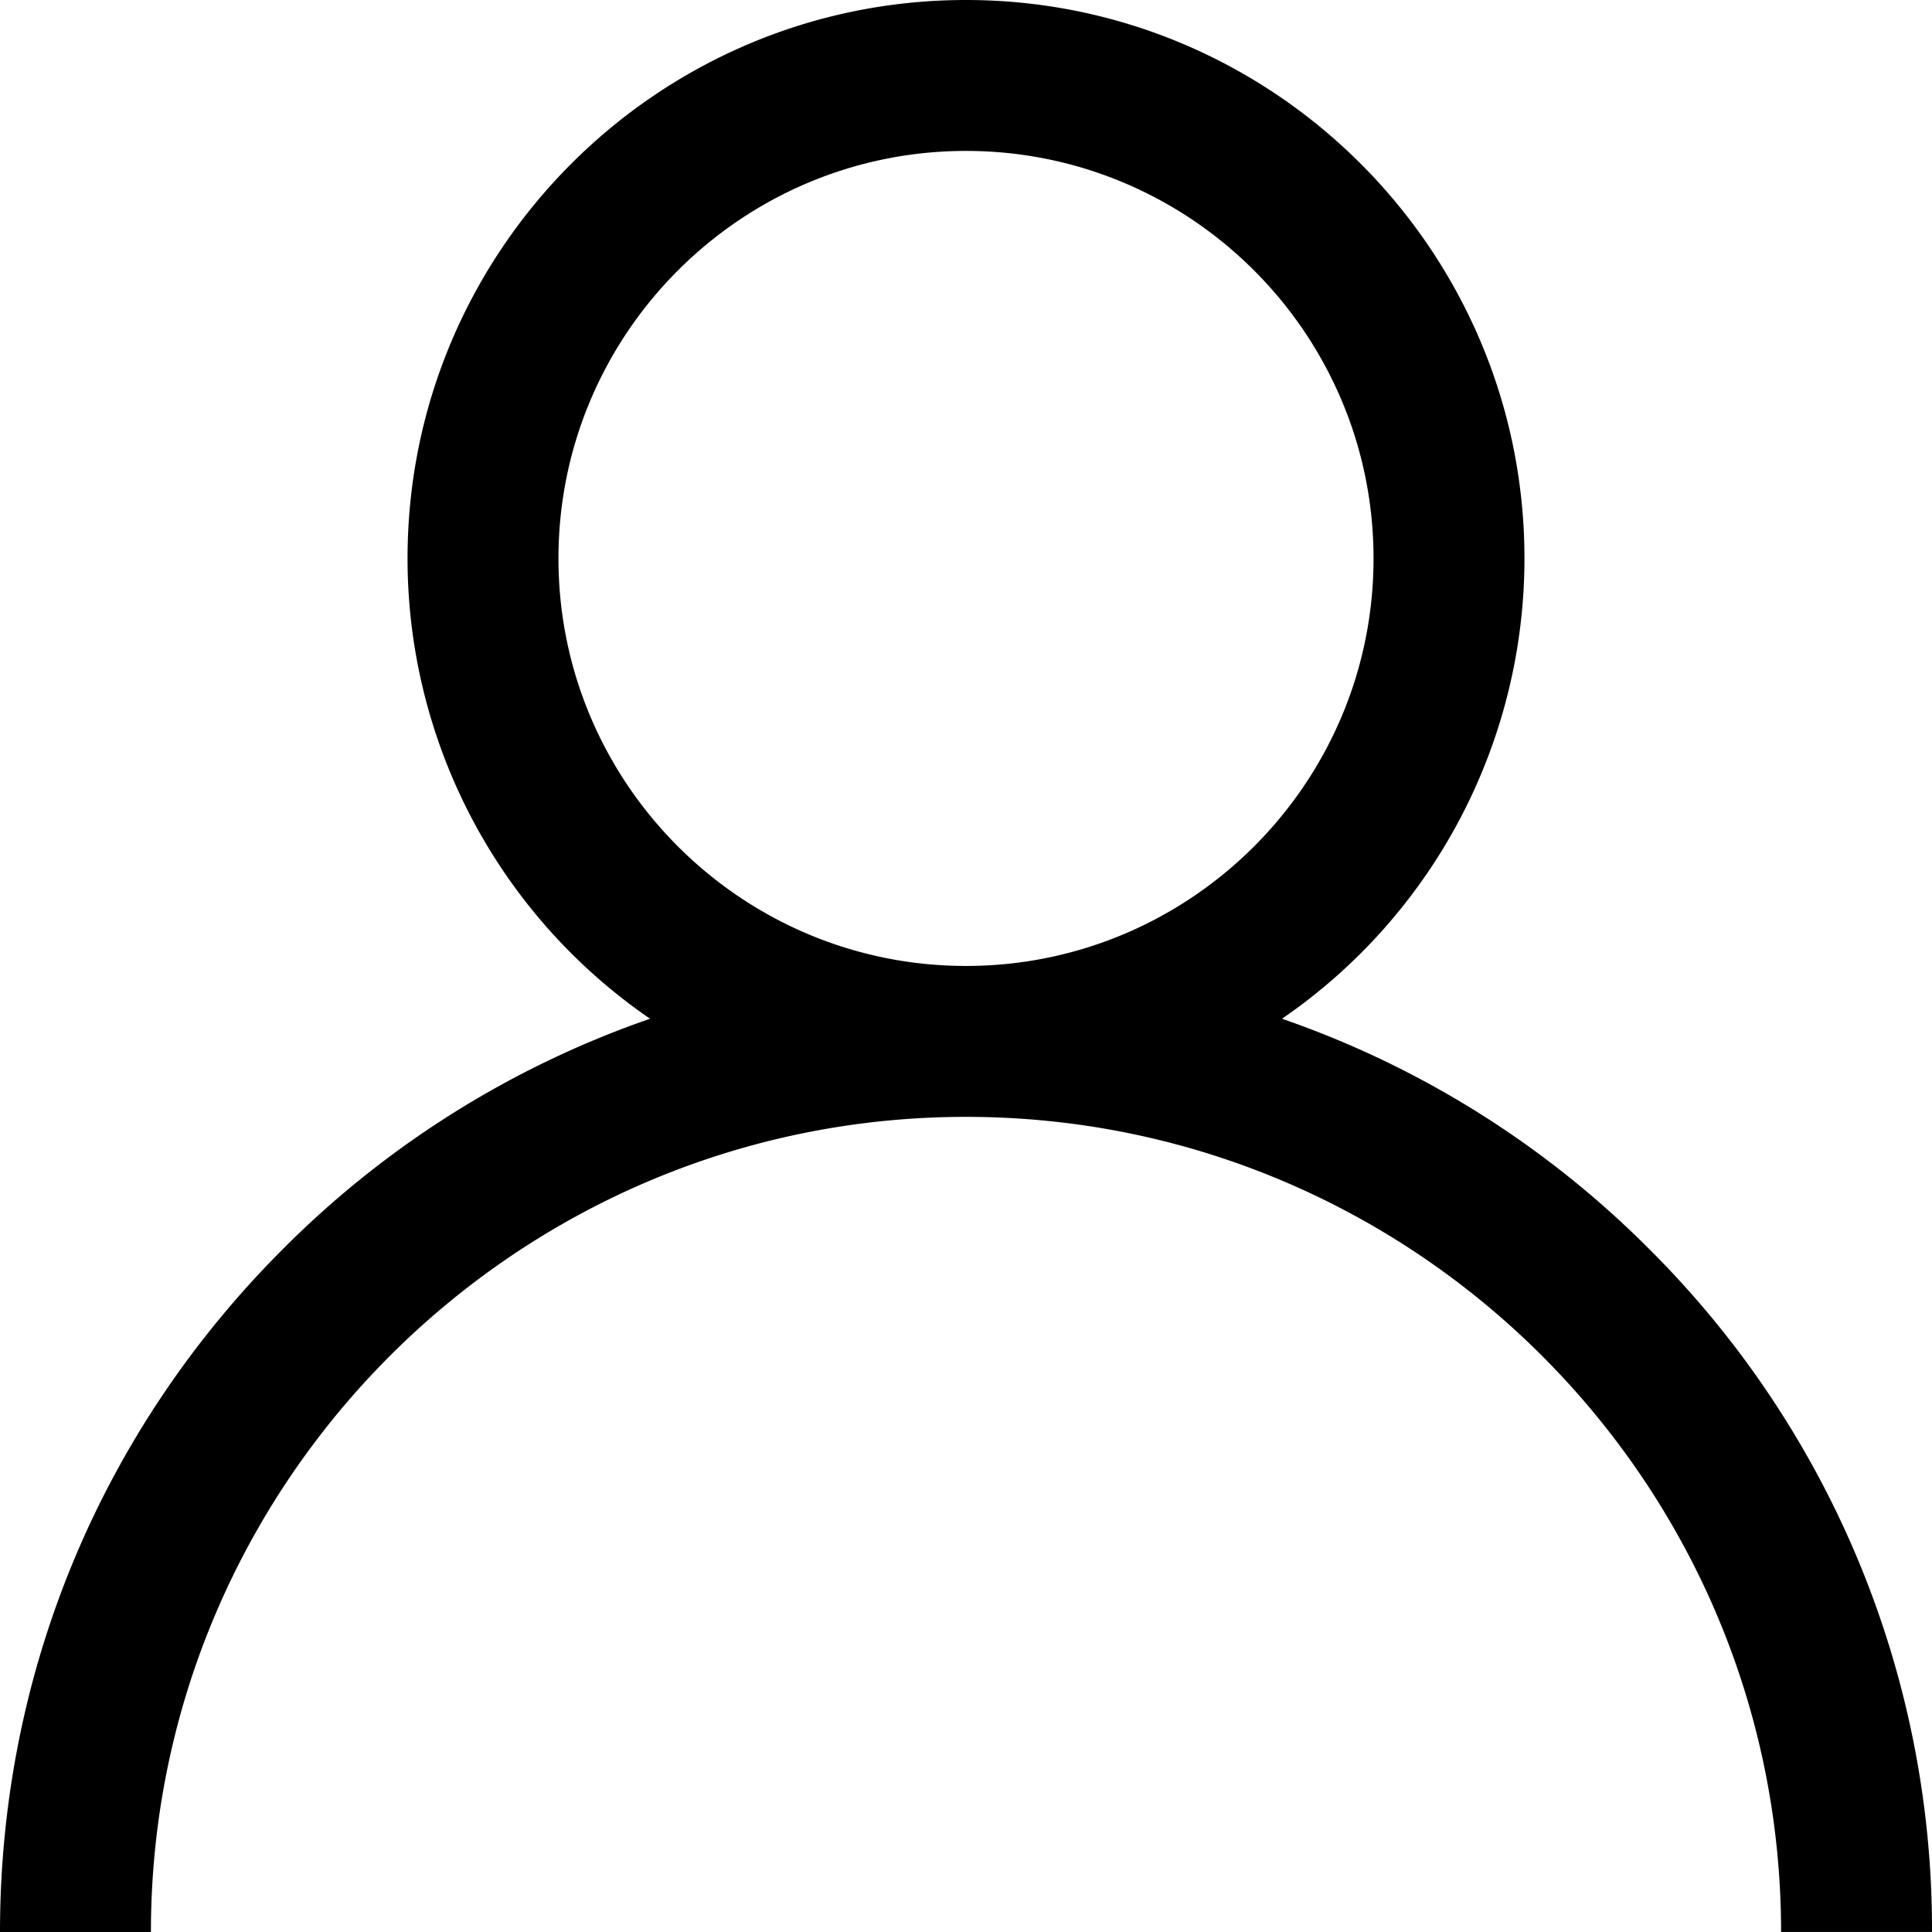 <svg xmlns="http://www.w3.org/2000/svg" width="34" height="34" viewBox="0 0 34 34"><g><g><path d="M34 33.999h-2.656c0-7.91-6.435-14.344-14.344-14.344C9.09 19.655 2.656 26.09 2.656 34H0c0-4.54 1.768-8.81 4.98-12.02a16.929 16.929 0 0 1 6.46-4.052 9.824 9.824 0 0 1-4.268-8.1C7.172 4.408 11.58 0 17 0c5.42 0 9.828 4.409 9.828 9.829a9.825 9.825 0 0 1-4.267 8.099 16.93 16.93 0 0 1 6.46 4.051A16.89 16.89 0 0 1 34 34zM24.172 9.828c0-3.955-3.217-7.172-7.172-7.172-3.955 0-7.172 3.217-7.172 7.172 0 3.954 3.217 7.171 7.172 7.171 3.955 0 7.172-3.217 7.172-7.171z"/></g></g></svg>